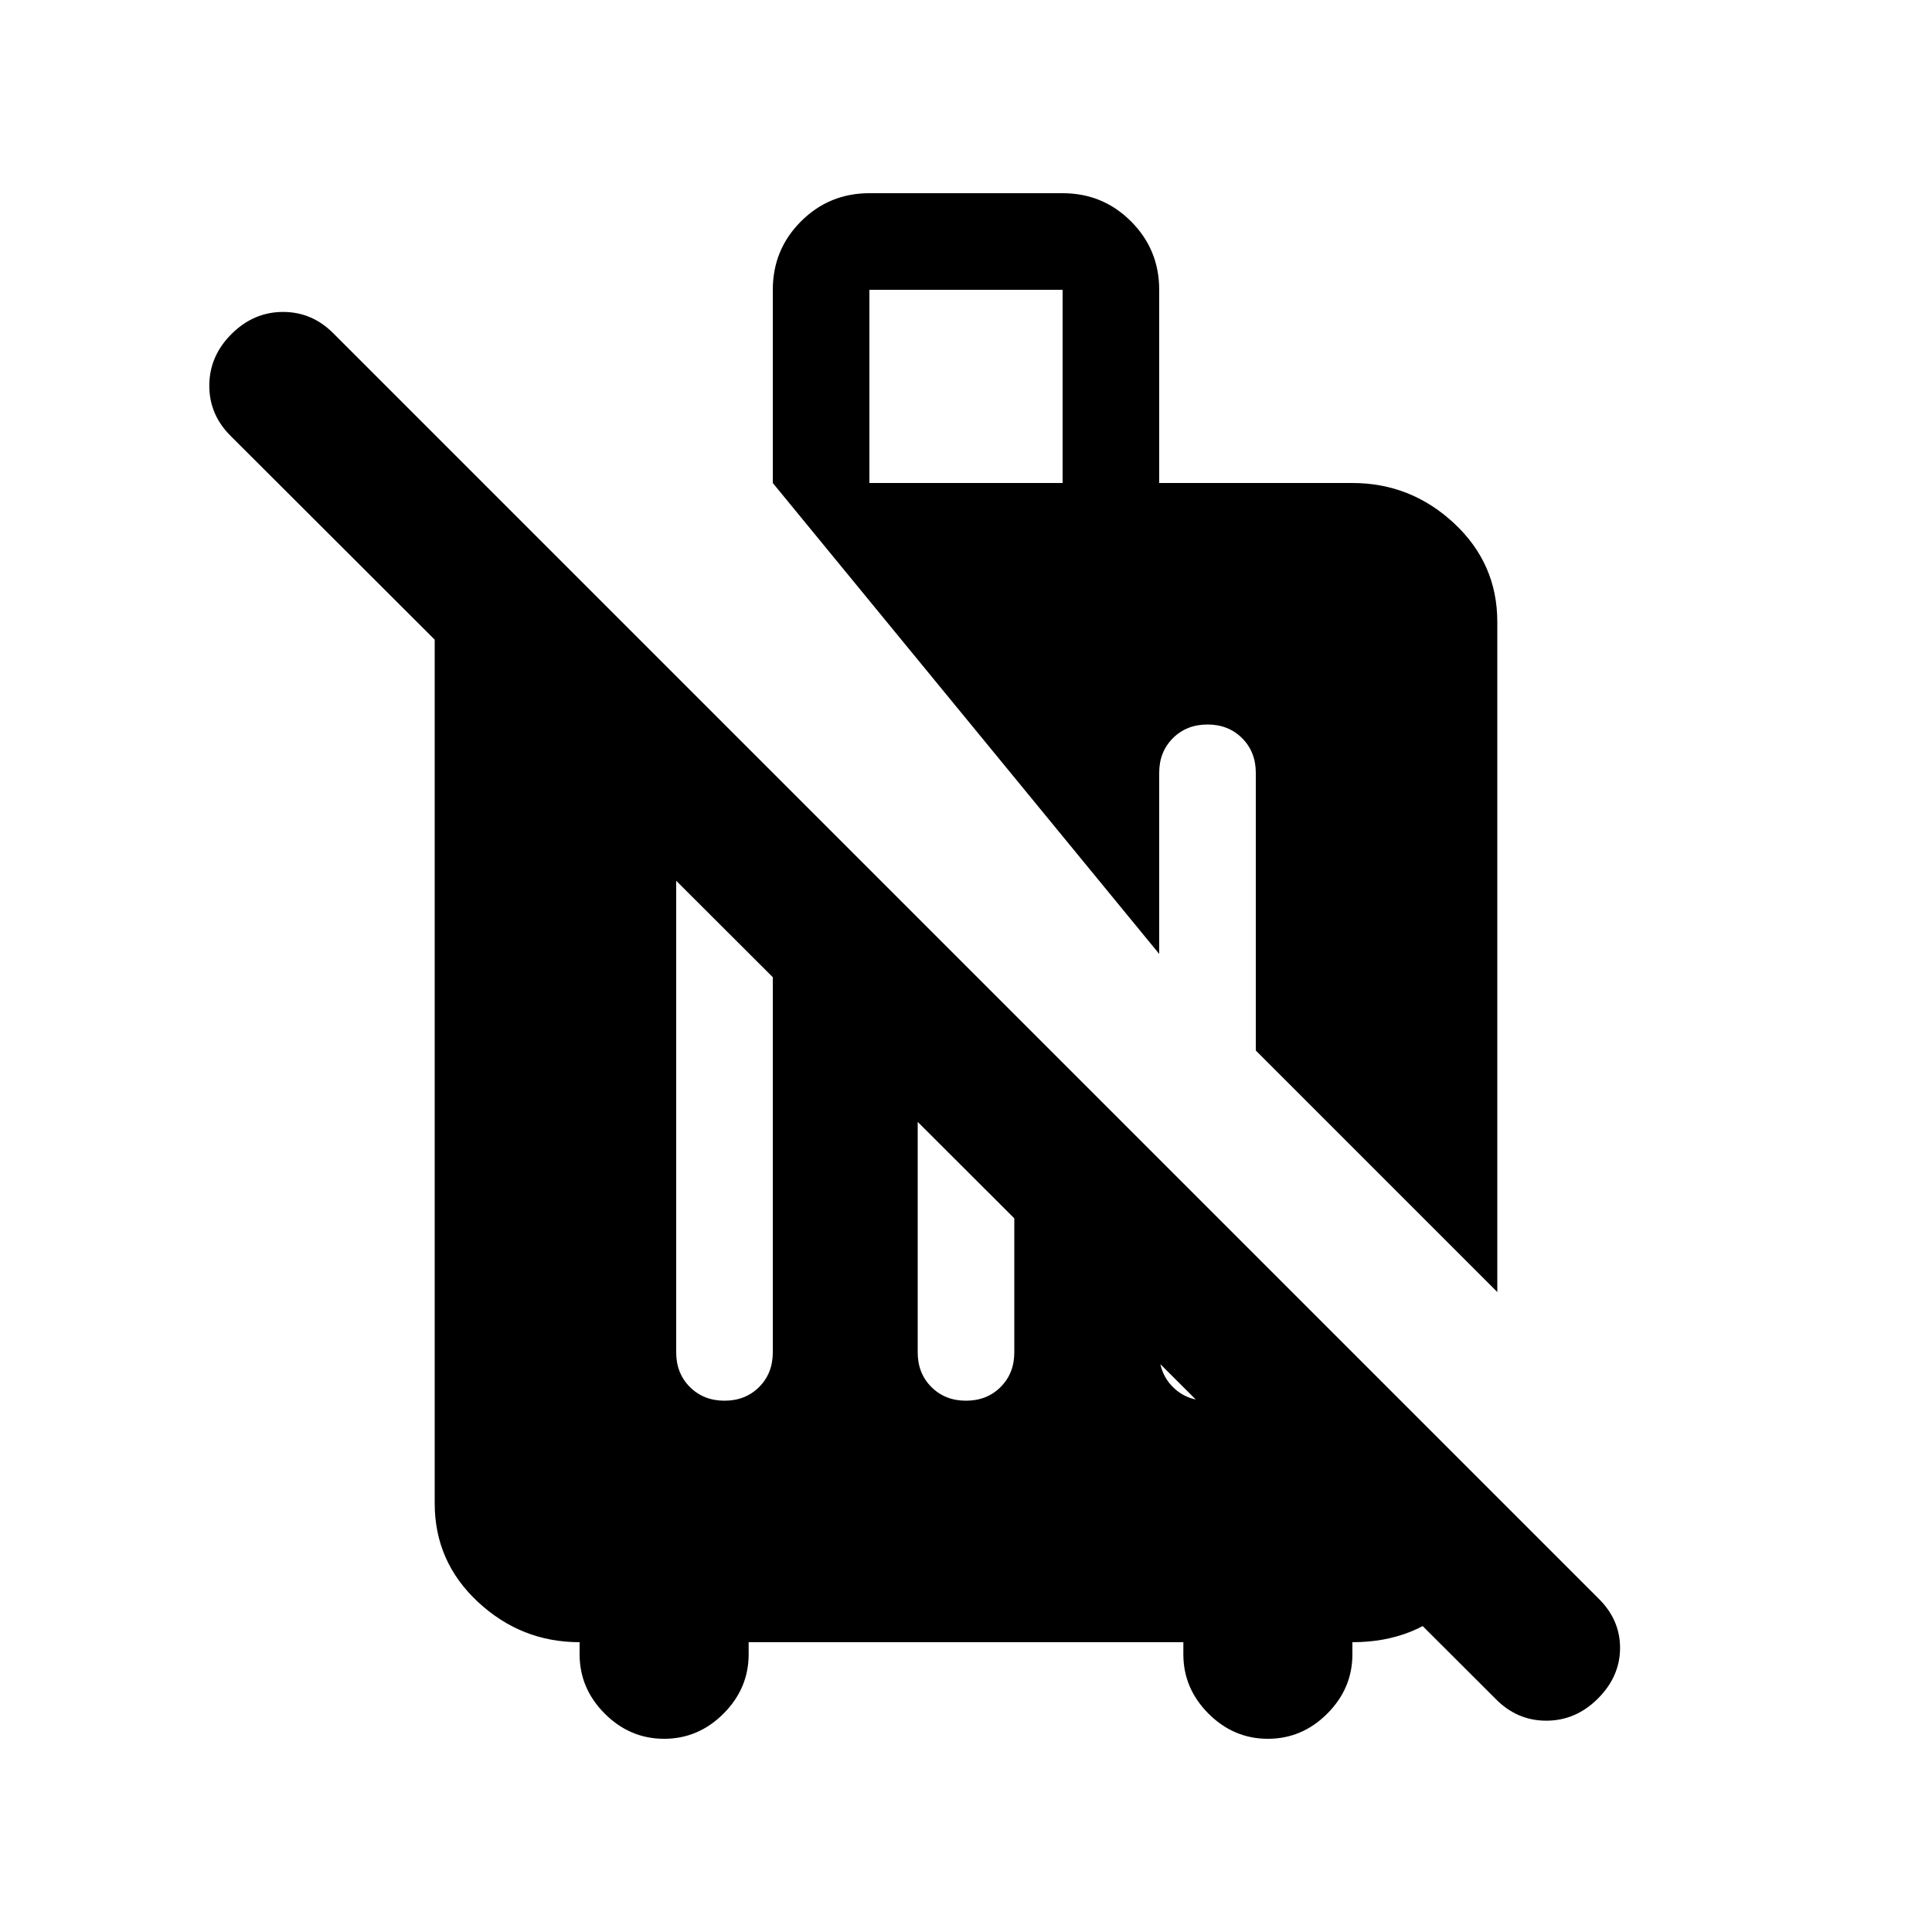 <svg xmlns="http://www.w3.org/2000/svg" height="20" viewBox="0 -960 960 960" width="20"><path d="M432-720h96v-96h-96v96ZM330-96q-17 0-29.5-12.5T288-138v-6q-29 0-50.5-20T216-213v-438q0-18.092 9.5-33.546T250-710l494 494q0 30-20 51t-52 21v6q0 17-12.5 29.5T630-96q-17 0-29.5-12.5T588-138v-6H372v6q0 17-12.5 29.5T330-96Zm413-20L115-743q-11-10.667-11-25.333Q104-783 115-794q11-11 25.667-11 14.666 0 25.333 11l628 628q11 10.636 11 24.818Q805-127 794-116q-11 11-25.667 11-14.666 0-25.333-11Zm1-202L624-438v-138q0-10.4-6.8-17.2-6.8-6.8-17.2-6.8-10.4 0-17.2 6.8-6.8 6.8-6.8 17.2v90L384-720v-96q0-20 14-34t34-14h96q20 0 34 14t14 34v96h96q29 0 50.5 20t21.5 49v333Zm-384 54q10.4 0 17.2-6.8 6.8-6.8 6.8-17.2v-287h-48v287q0 10.4 6.8 17.2 6.8 6.8 17.2 6.8Zm120 0q10.4 0 17.2-6.8 6.8-6.8 6.8-17.2v-168l-48-48v216q0 10.4 6.8 17.2 6.8 6.8 17.2 6.8Zm120 0q10.4 0 17.2-6.8 6.8-6.8 6.8-17.2v-48l-48-48v96q0 10.4 6.8 17.2 6.8 6.8 17.2 6.8Z"/></svg>